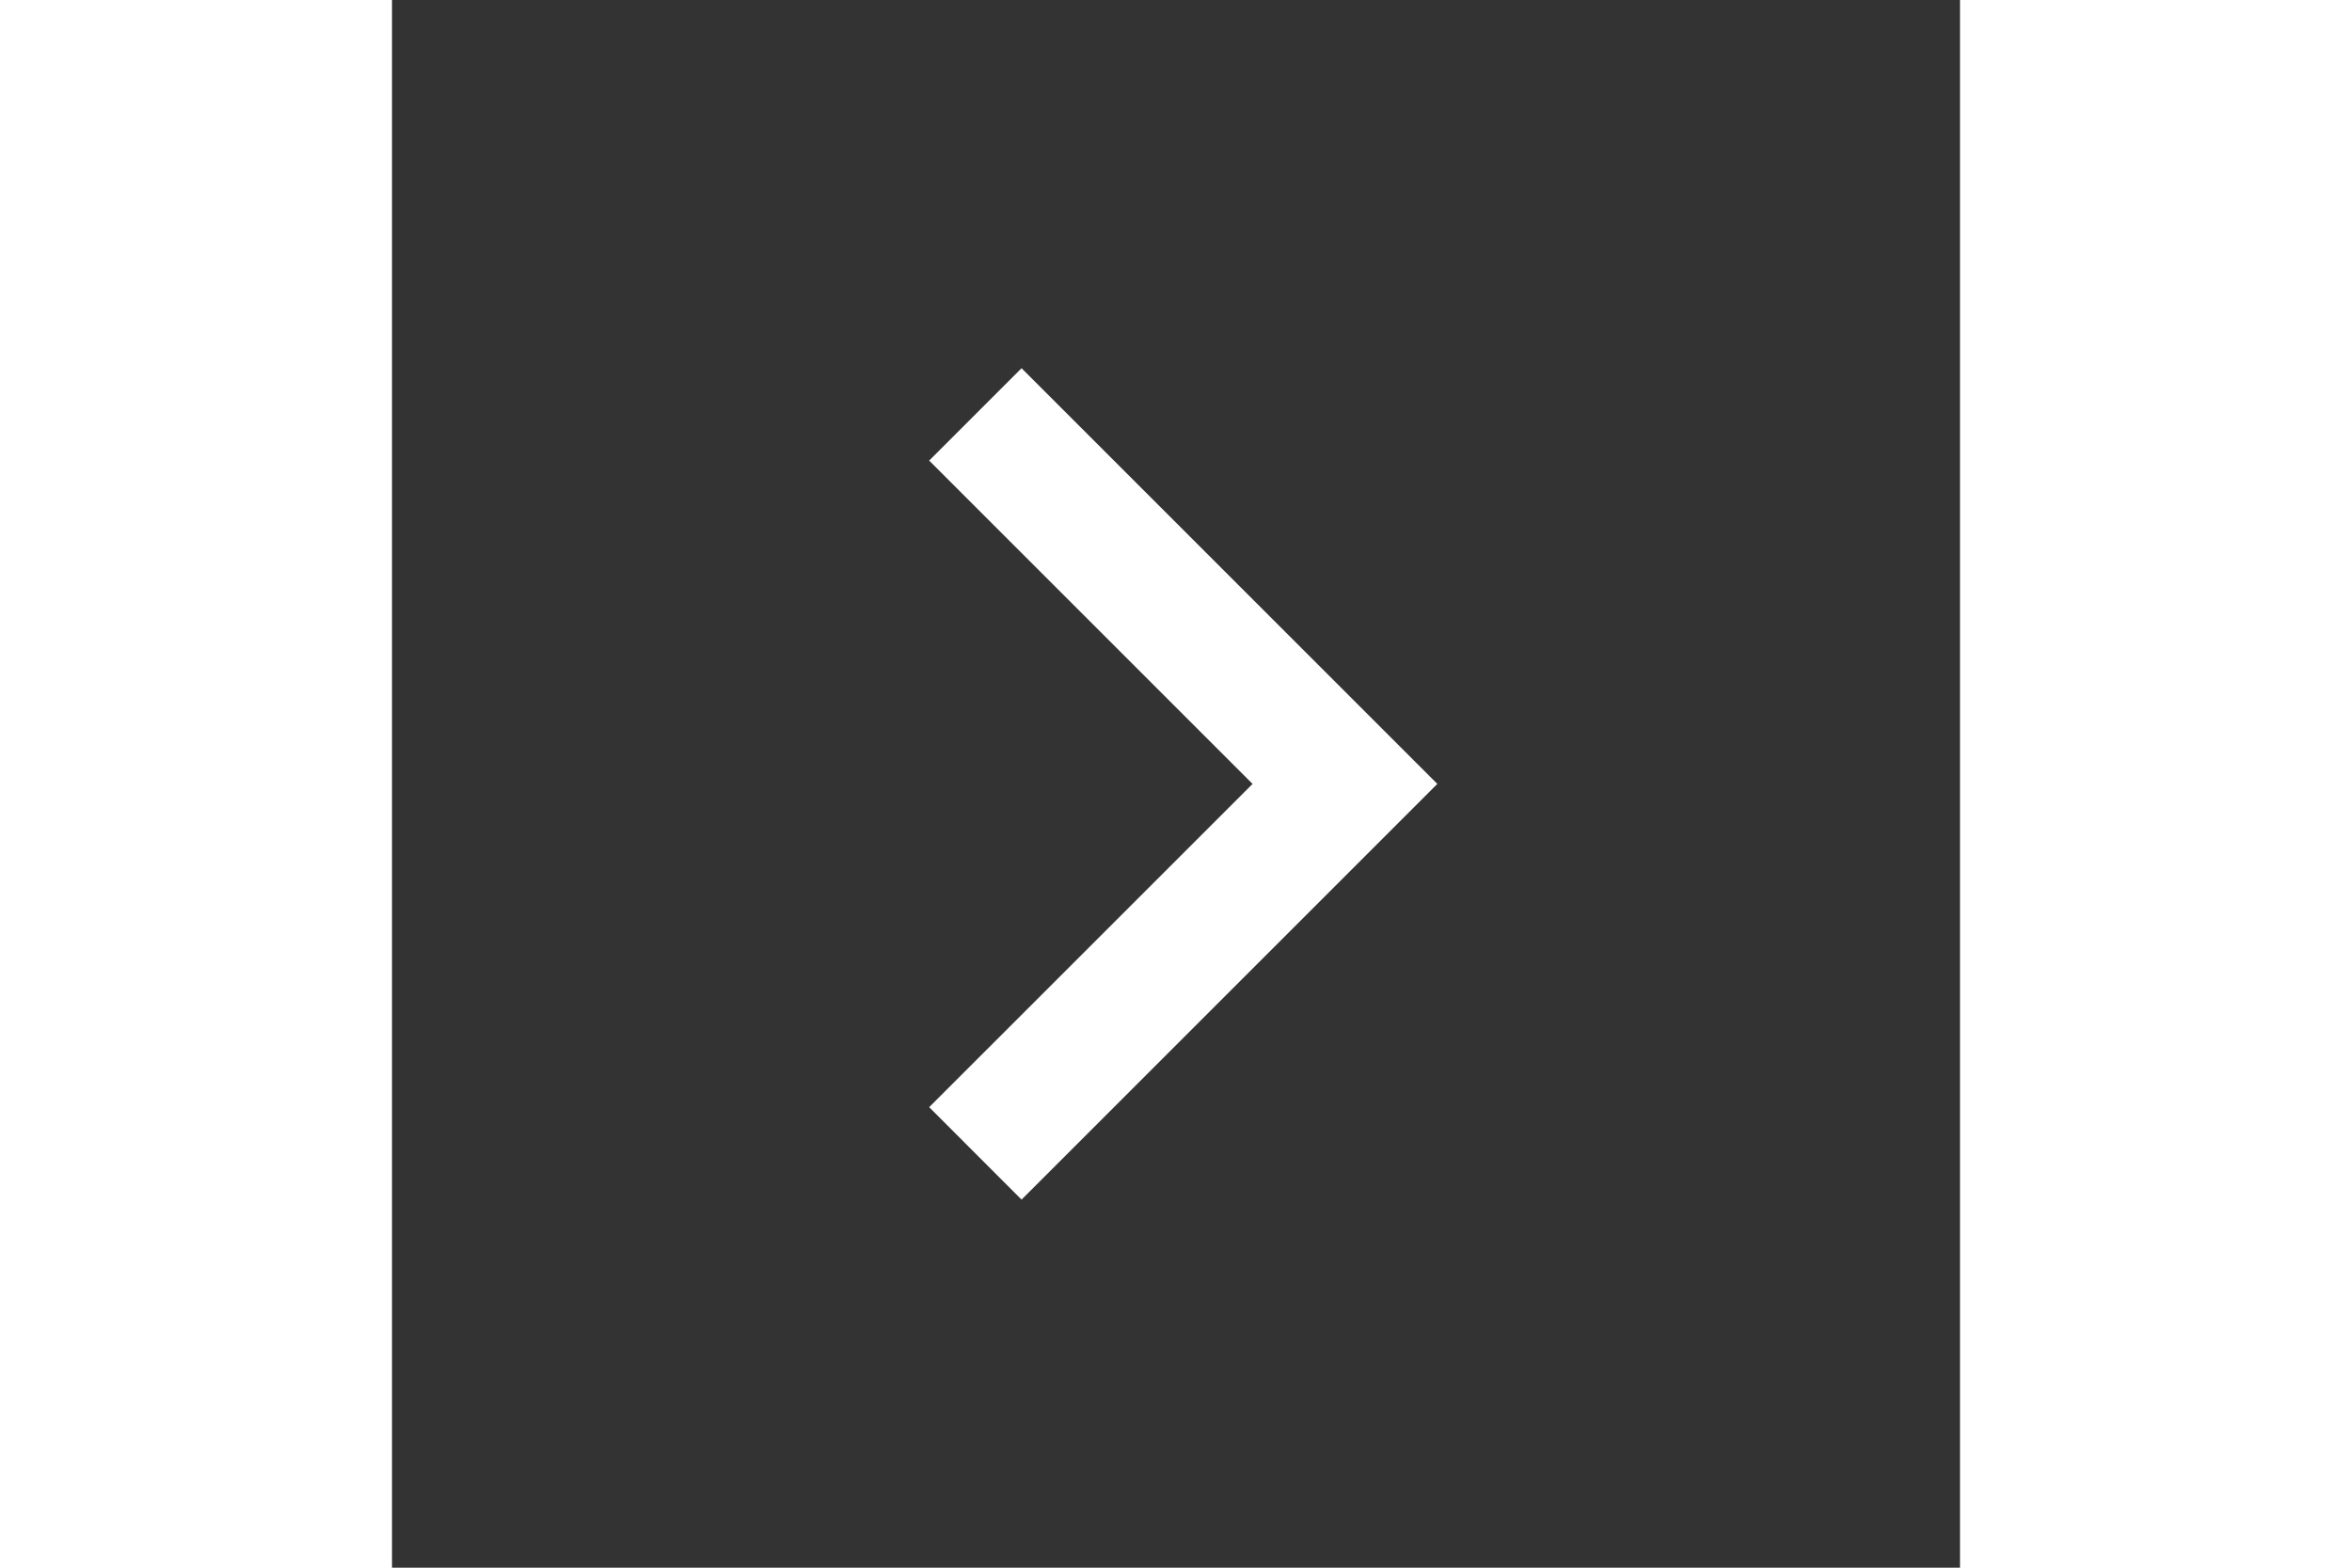 <svg xmlns="http://www.w3.org/2000/svg" width="30" height="20" viewBox="0 0 24 24" fill="White"><rect x="0" y="0" width="24" height="24" fill="#333333" stroke="none"/><path d="M13.172 12.001L8.222 7.051L9.636 5.637L16 12.001L9.636 18.365L8.222 16.95L13.172 12.001Z"></path></svg>
